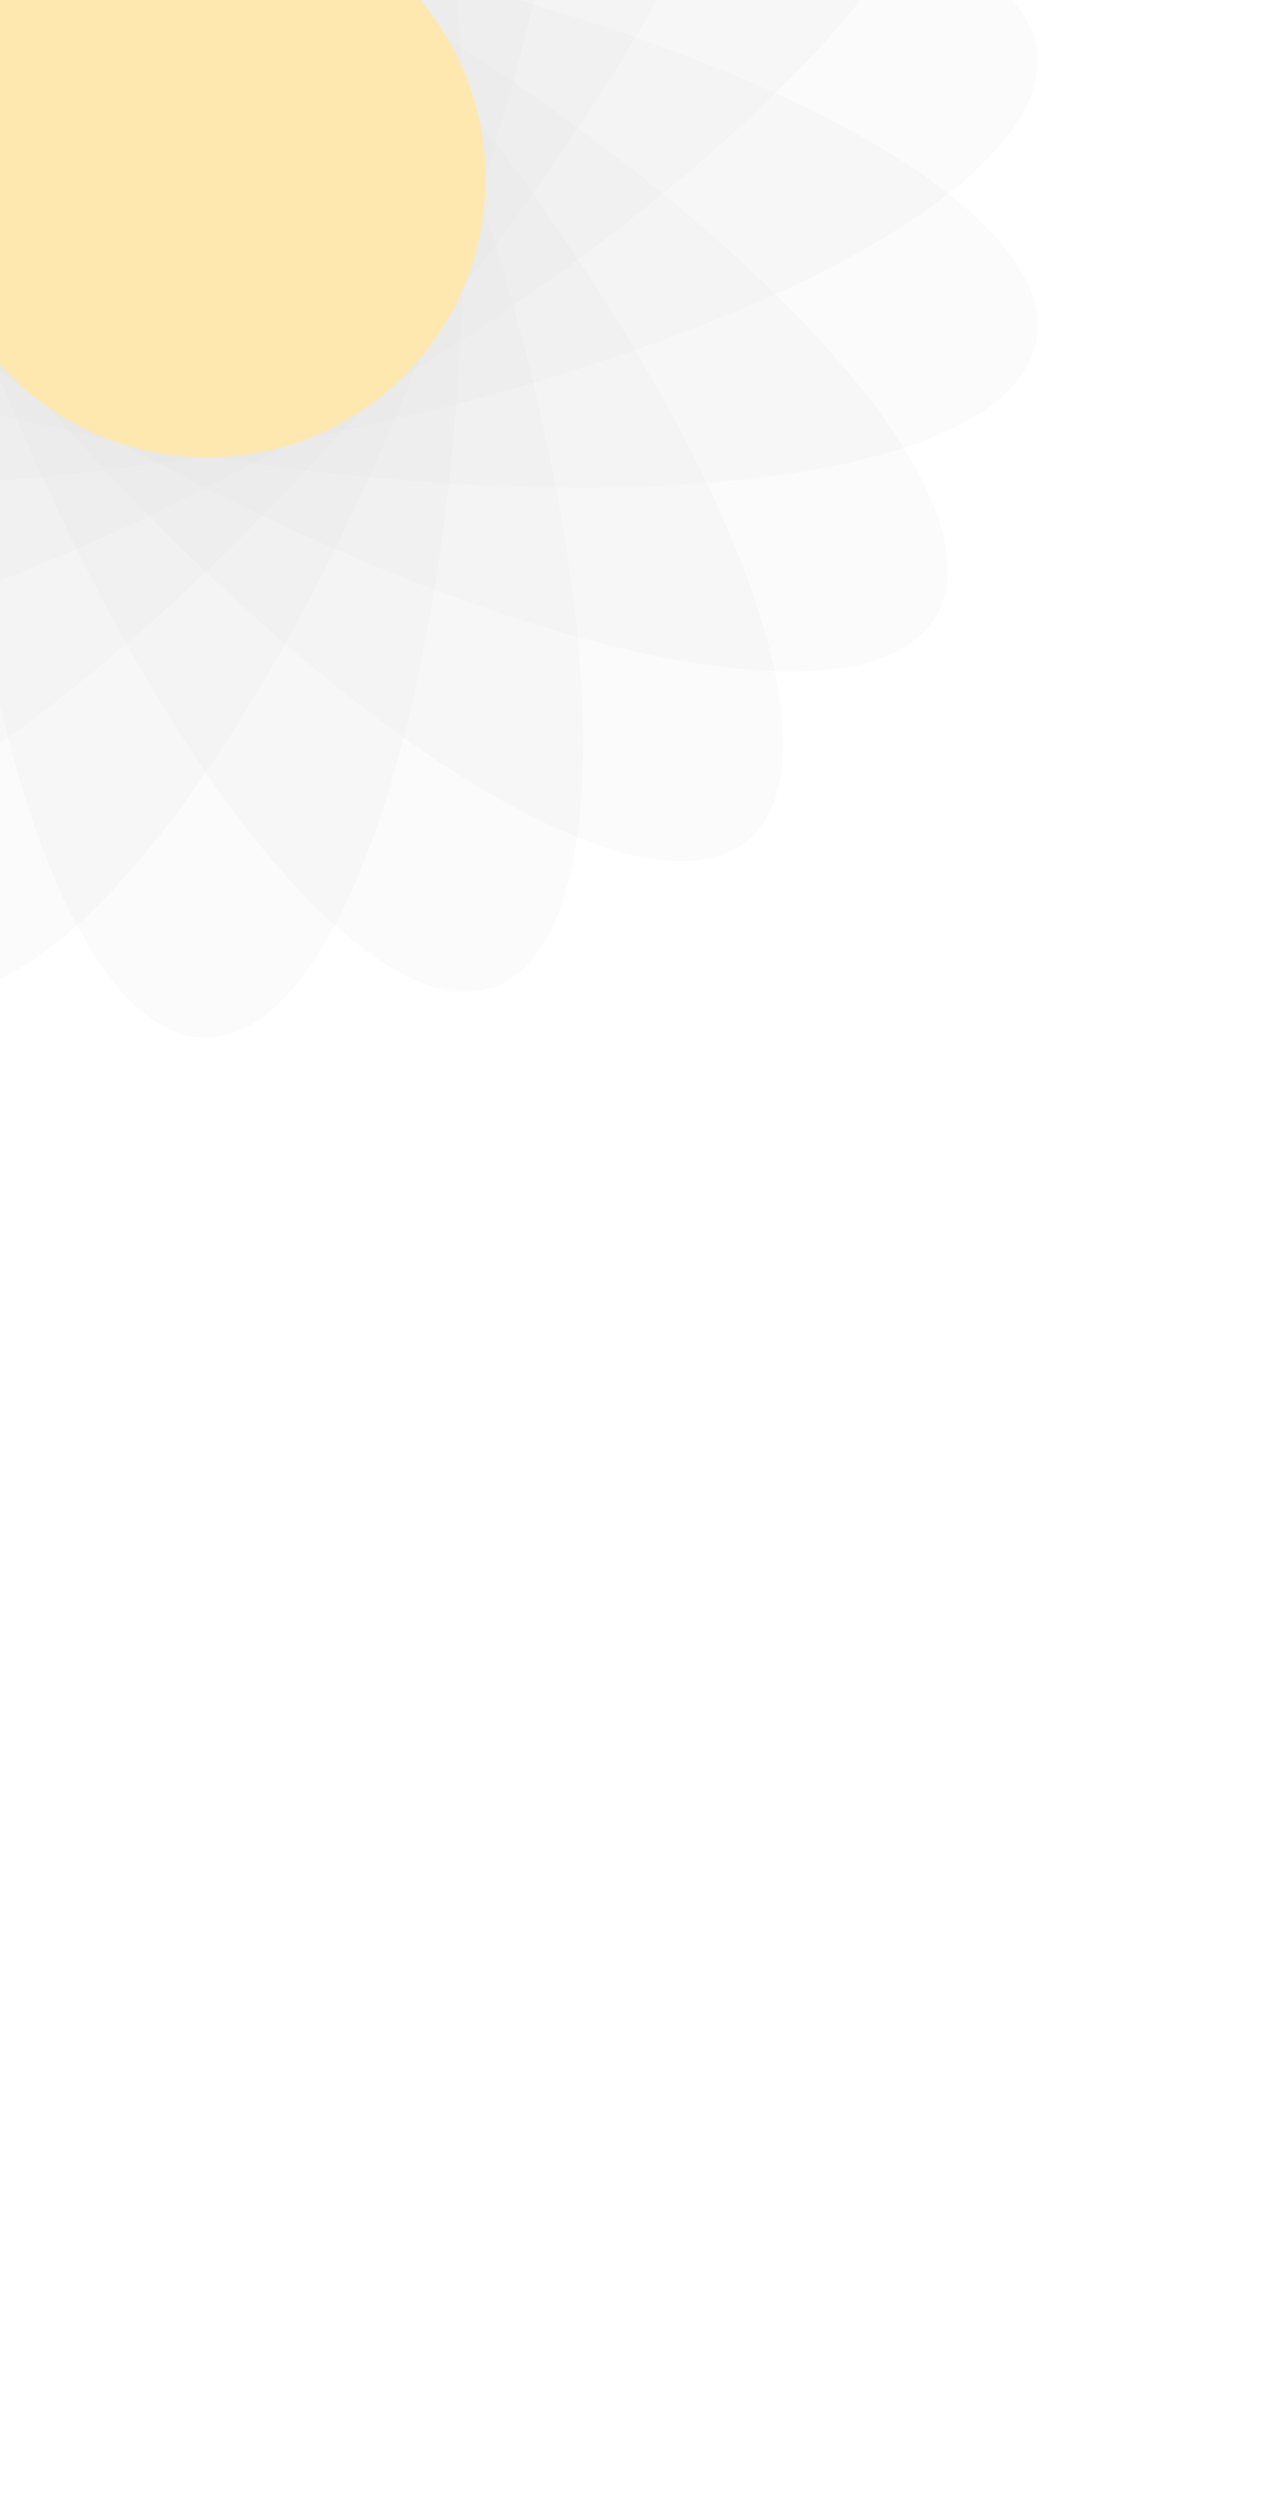 <?xml version="1.0" encoding="UTF-8" standalone="no"?>
<svg
   width="360"
   height="705"
   viewBox="0 0 360 705"
   fill="none"
   version="1.1"
   id="svg36"
   sodipodi:docname="sunny.svg"
   inkscape:version="1.2.1 (9c6d41e410, 2022-07-14)"
   xmlns:inkscape="http://www.inkscape.org/namespaces/inkscape"
   xmlns:sodipodi="http://sodipodi.sourceforge.net/DTD/sodipodi-0.dtd"
   xmlns="http://www.w3.org/2000/svg"
   xmlns:svg="http://www.w3.org/2000/svg">
  <sodipodi:namedview
     id="namedview38"
     pagecolor="#ffffff"
     bordercolor="#000000"
     borderopacity="0.25"
     inkscape:showpageshadow="2"
     inkscape:pageopacity="0.0"
     inkscape:pagecheckerboard="0"
     inkscape:deskcolor="#d1d1d1"
     showgrid="false"
     inkscape:zoom="0.60526316"
     inkscape:cx="184.21739"
     inkscape:cy="323.82609"
     inkscape:window-width="2560"
     inkscape:window-height="911"
     inkscape:window-x="0"
     inkscape:window-y="0"
     inkscape:window-maximized="1"
     inkscape:current-layer="svg36" />
  <ellipse
     cx="58.061"
     cy="54.614"
     rx="73"
     ry="238"
     fill="#d9d9d9"
     fill-opacity="0.1"
     id="ellipse4"
     clip-path="none"
     mask="none" />
  <ellipse
     cx="35.88"
     cy="71.179"
     rx="73"
     ry="238"
     transform="rotate(-20)"
     fill="#d9d9d9"
     fill-opacity="0.1"
     id="ellipse6"
     clip-path="none"
     mask="none" />
  <ellipse
     cx="9.372"
     cy="79.158"
     rx="73"
     ry="238"
     transform="rotate(-40)"
     fill="#d9d9d9"
     fill-opacity="0.1"
     id="ellipse8"
     clip-path="none"
     mask="none" />
  <ellipse
     cx="-18.267"
     cy="77.589"
     rx="73"
     ry="238"
     transform="rotate(-60)"
     fill="#d9d9d9"
     fill-opacity="0.1"
     id="ellipse10"
     clip-path="none"
     mask="none" />
  <ellipse
     cx="-43.702"
     cy="66.662"
     rx="73"
     ry="238"
     transform="rotate(-80)"
     fill="#d9d9d9"
     fill-opacity="0.1"
     id="ellipse12"
     clip-path="none"
     mask="none" />
  <ellipse
     cx="-63.867"
     cy="47.695"
     rx="73"
     ry="238"
     transform="rotate(-100)"
     fill="#d9d9d9"
     fill-opacity="0.1"
     id="ellipse14"
     clip-path="none"
     mask="none" />
  <ellipse
     cx="-76.328"
     cy="22.975"
     rx="73"
     ry="238"
     transform="rotate(-120)"
     fill="#d9d9d9"
     fill-opacity="0.1"
     id="ellipse16"
     clip-path="none"
     mask="none" />
  <ellipse
     cx="-79.582"
     cy="-4.516"
     rx="73"
     ry="238"
     transform="rotate(-140)"
     fill="#d9d9d9"
     fill-opacity="0.1"
     id="ellipse18"
     clip-path="none"
     mask="none" />
  <ellipse
     cx="-73.238"
     cy="-31.463"
     rx="73"
     ry="238"
     transform="rotate(-160)"
     fill="#d9d9d9"
     fill-opacity="0.1"
     id="ellipse20"
     clip-path="none"
     mask="none" />
  <circle
     cx="58.5"
     cy="50.5"
     r="78.5"
     fill="#fee8af"
     id="circle22"
     clip-path="none"
     mask="none"
     style="stroke:none;stroke-opacity:1;stroke-width:15;stroke-dasharray:none" />
  <defs
     id="defs34">
    <linearGradient
       id="paint0_linear_1_26"
       x1="180"
       y1="0"
       x2="180"
       y2="646"
       gradientUnits="userSpaceOnUse">
      <stop
         stop-color="#076FDA"
         id="stop26" />
      <stop
         offset="1"
         stop-color="#66A7EB"
         id="stop28" />
    </linearGradient>
  </defs>
</svg>
